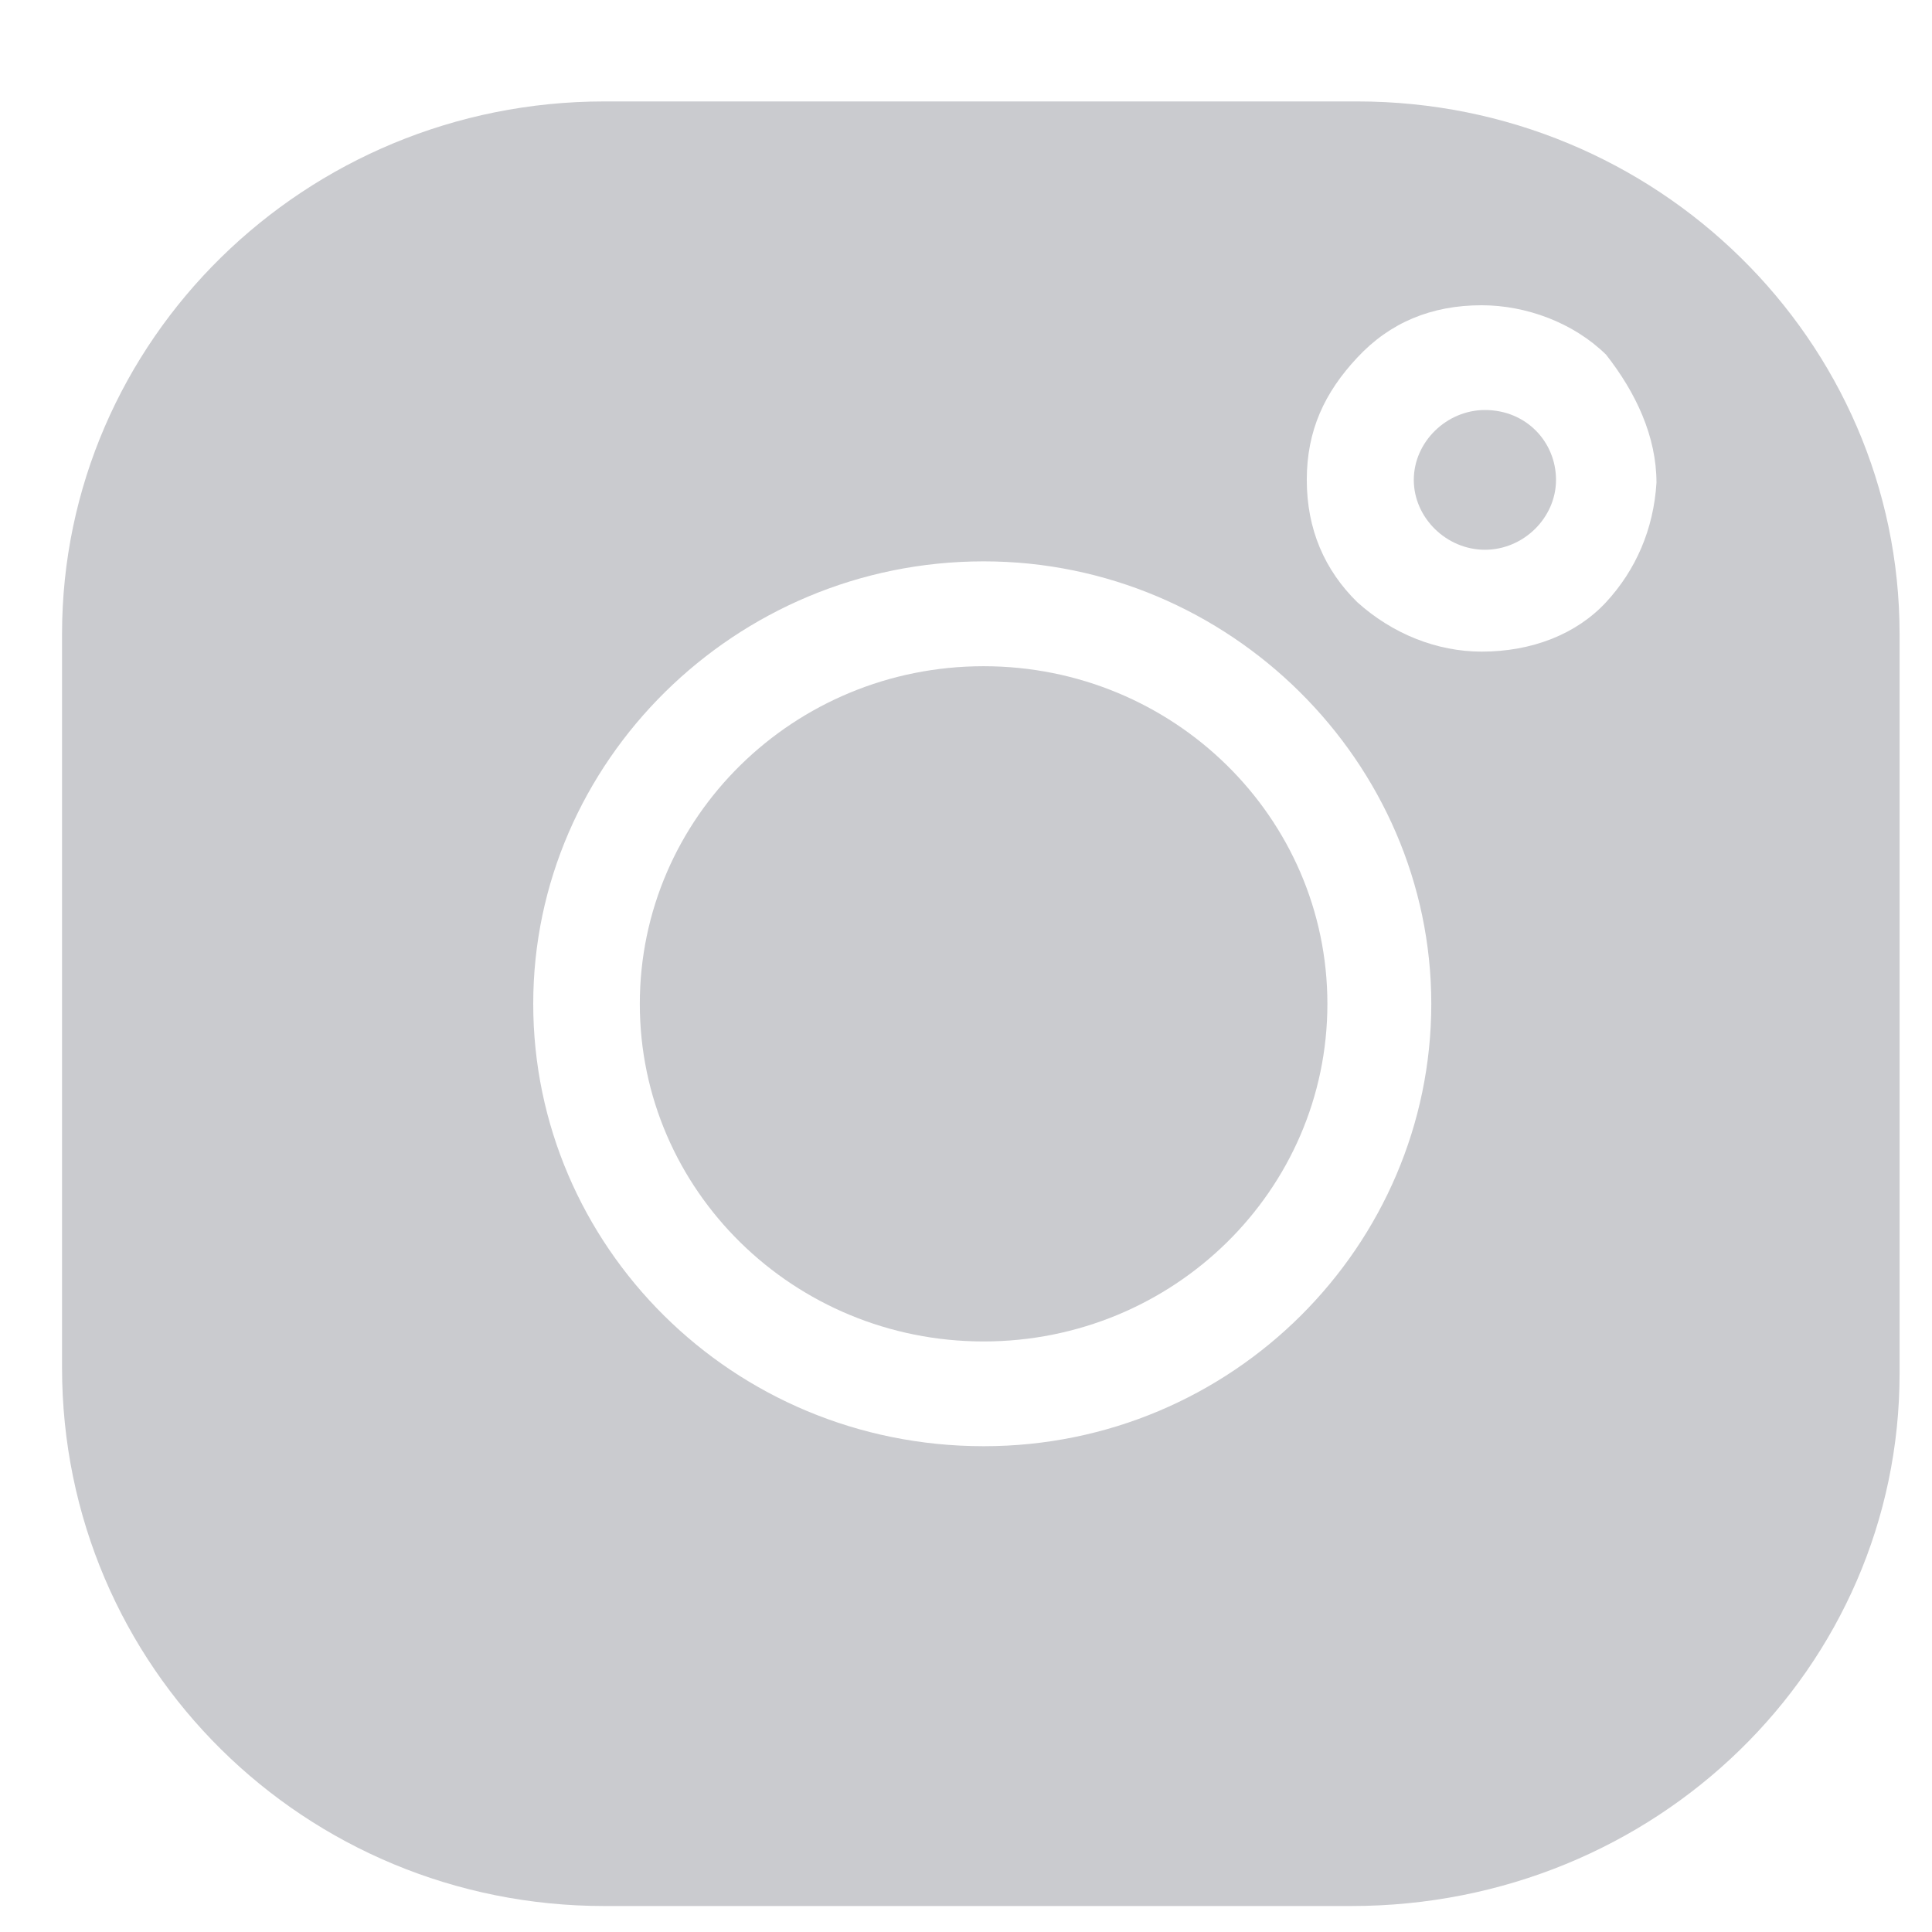 <svg width="18" height="18" viewBox="0 0 18 18" fill="none" xmlns="http://www.w3.org/2000/svg">
<path d="M9.164 12.498C10.933 12.498 12.367 11.09 12.367 9.353C12.367 7.615 10.933 6.207 9.164 6.207C7.395 6.207 5.961 7.615 5.961 9.353C5.961 11.09 7.395 12.498 9.164 12.498Z" fill="#CACBCF"/>
<path d="M12.645 0.945H5.631C2.842 0.945 0.578 3.169 0.578 5.908V12.742C0.578 15.535 2.842 17.758 5.631 17.758H12.589C15.433 17.758 17.698 15.535 17.698 12.796V5.908C17.698 3.169 15.433 0.945 12.645 0.945ZM9.165 13.474C6.818 13.474 4.968 11.602 4.968 9.352C4.968 7.101 6.846 5.23 9.165 5.23C11.457 5.23 13.335 7.101 13.335 9.352C13.335 11.602 11.485 13.474 9.165 13.474ZM14.964 5.61C14.688 5.908 14.274 6.071 13.804 6.071C13.39 6.071 12.976 5.908 12.645 5.61C12.341 5.311 12.175 4.932 12.175 4.471C12.175 4.01 12.341 3.657 12.645 3.332C12.948 3.006 13.335 2.844 13.804 2.844C14.218 2.844 14.66 3.006 14.964 3.305C15.24 3.657 15.433 4.064 15.433 4.498C15.406 4.932 15.24 5.311 14.964 5.61Z" fill="#CACBCF"/>
<path d="M13.835 3.82C13.476 3.82 13.172 4.119 13.172 4.471C13.172 4.824 13.476 5.122 13.835 5.122C14.194 5.122 14.497 4.824 14.497 4.471C14.497 4.119 14.221 3.82 13.835 3.82Z" fill="#CACBCF"/>
</svg>
